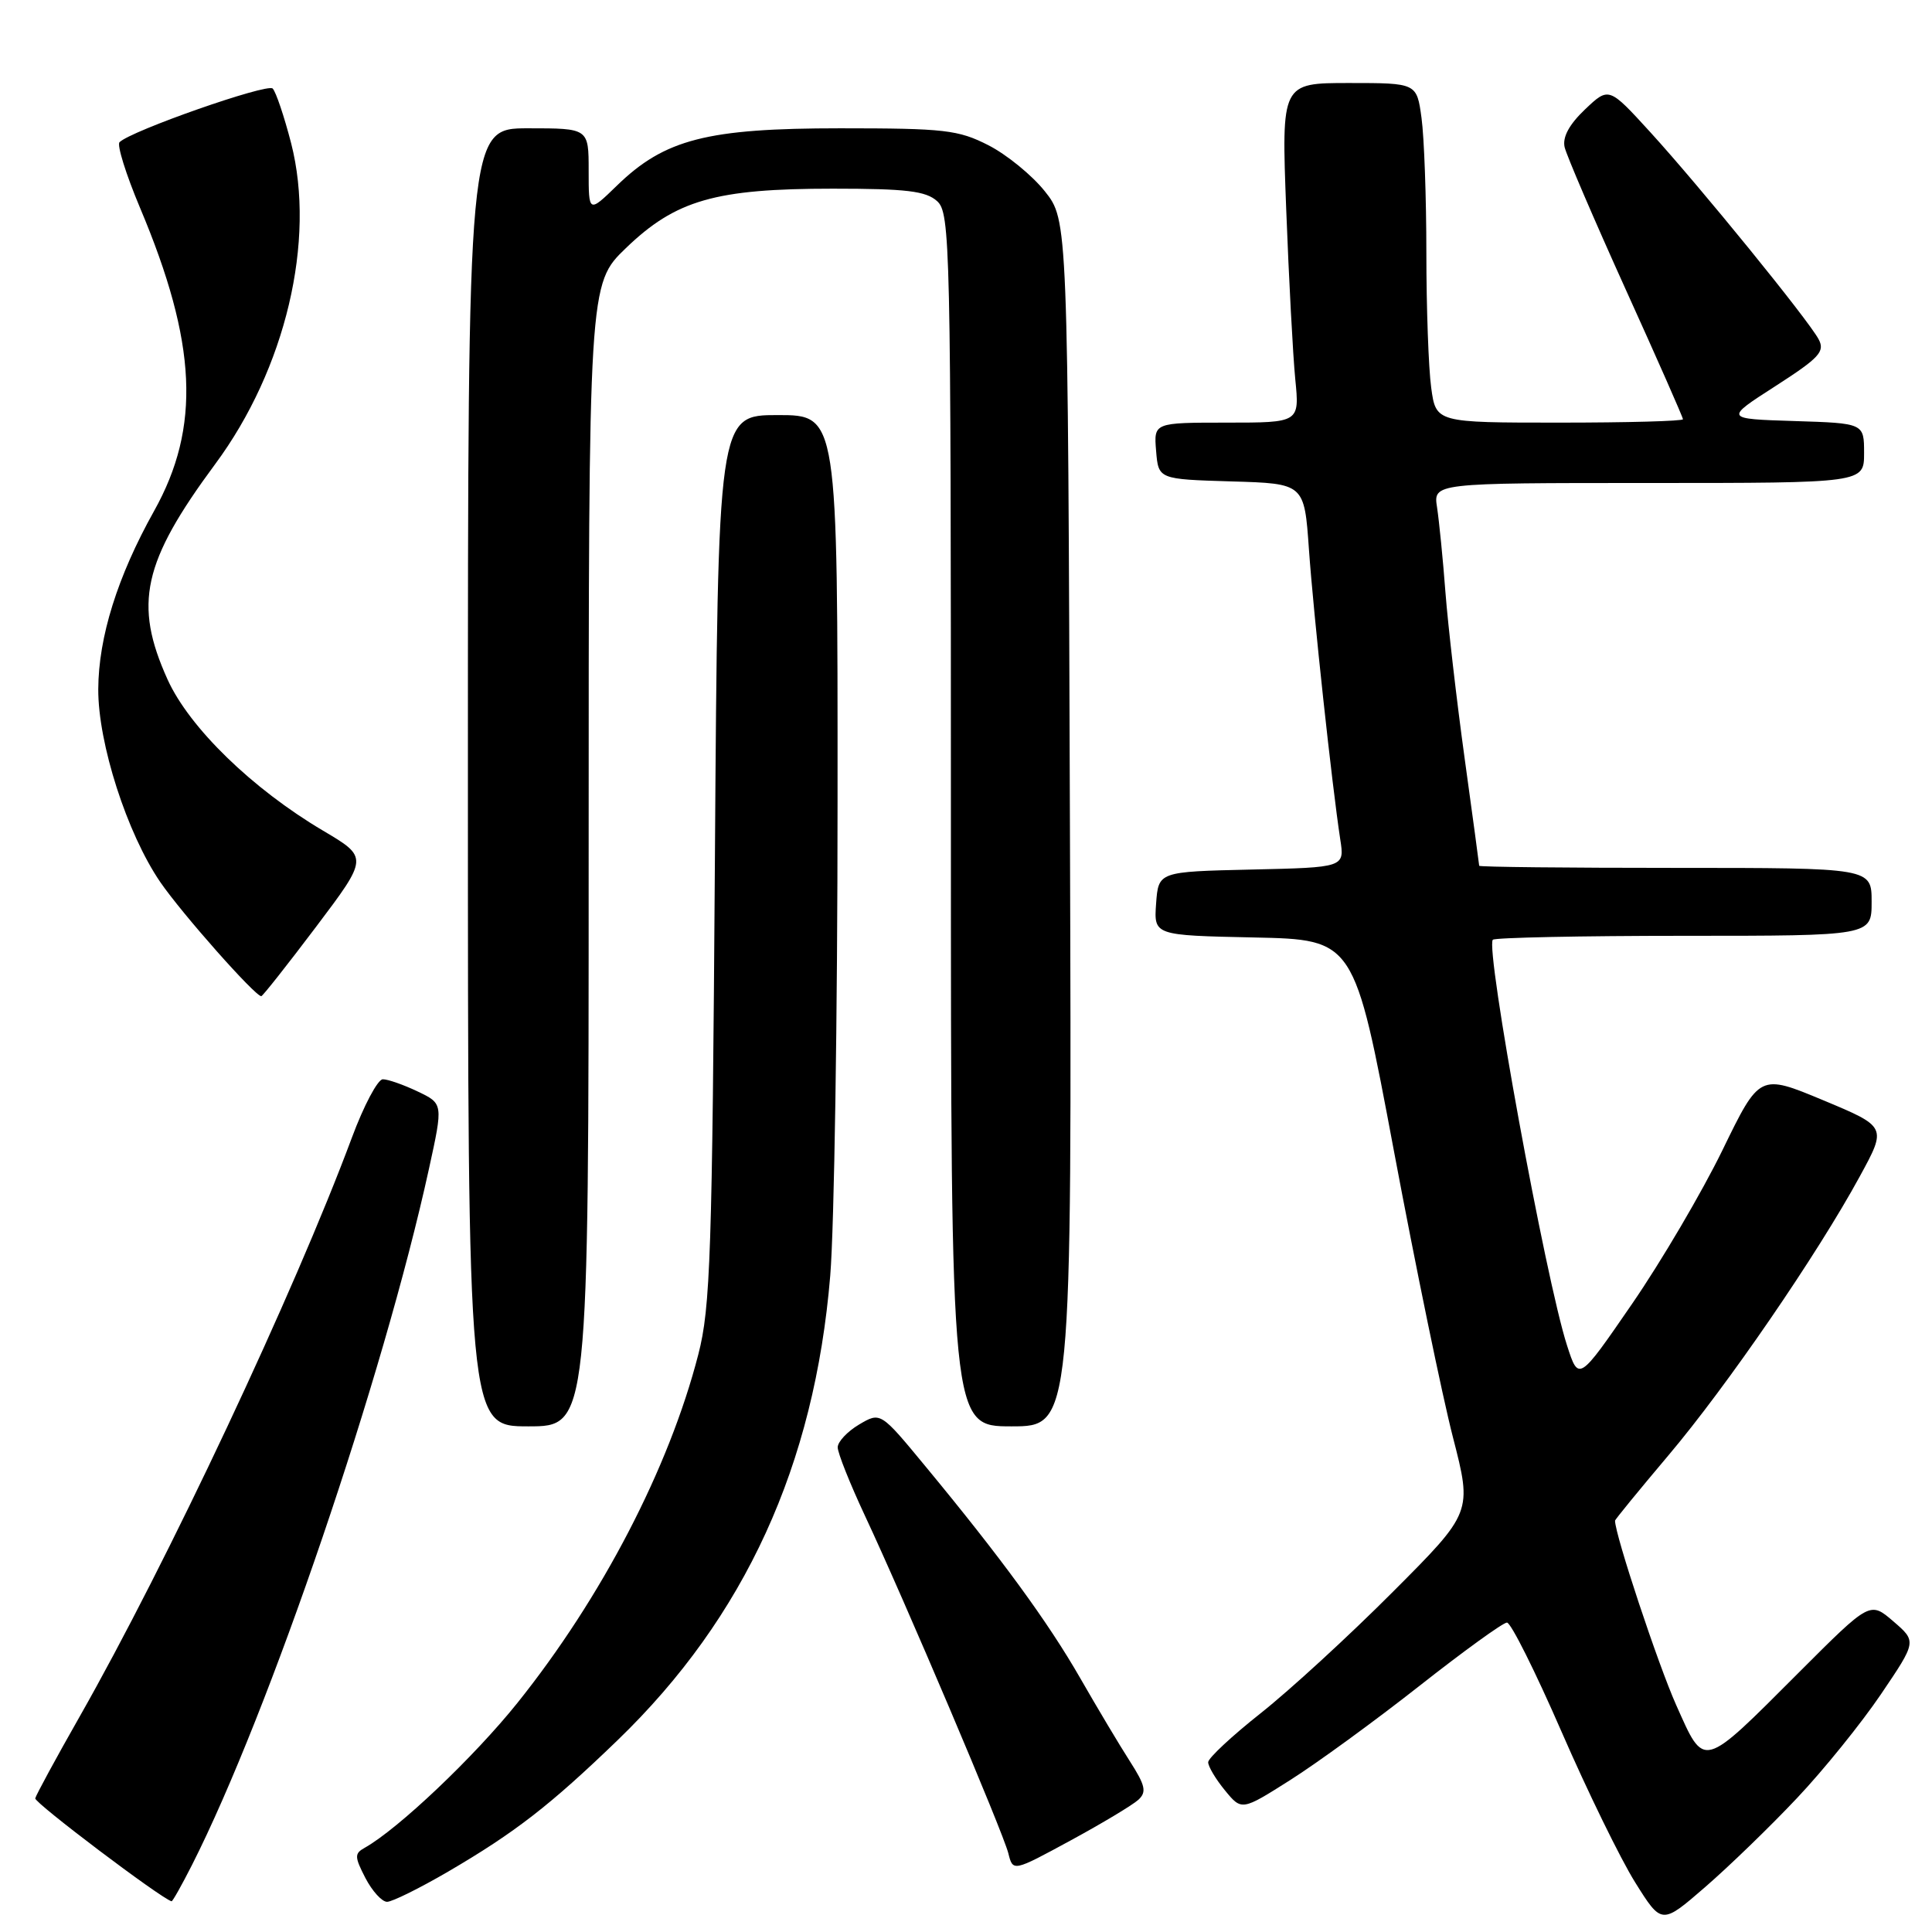 <?xml version="1.0" encoding="UTF-8" standalone="no"?>
<!DOCTYPE svg PUBLIC "-//W3C//DTD SVG 1.1//EN" "http://www.w3.org/Graphics/SVG/1.1/DTD/svg11.dtd" >
<svg xmlns="http://www.w3.org/2000/svg" xmlns:xlink="http://www.w3.org/1999/xlink" version="1.1" viewBox="0 0 256 256">
 <g >
 <path fill="currentColor"
d=" M 238.10 238.27 C 241.63 234.54 246.64 228.33 249.24 224.49 C 253.97 217.50 253.97 217.50 250.88 214.84 C 247.79 212.18 247.79 212.18 238.44 221.53 C 225.40 234.58 225.91 234.44 222.10 225.92 C 219.70 220.55 214.00 203.36 214.00 201.50 C 214.00 201.34 217.18 197.46 221.06 192.86 C 228.83 183.67 240.82 166.19 246.42 155.90 C 250.02 149.31 250.02 149.31 241.59 145.79 C 233.16 142.28 233.16 142.28 228.24 152.39 C 225.53 157.95 220.14 167.13 216.25 172.78 C 209.18 183.06 209.18 183.06 207.64 178.28 C 204.80 169.51 196.77 125.56 197.81 124.52 C 198.10 124.24 209.51 124.00 223.17 124.00 C 248.00 124.00 248.00 124.00 248.00 119.50 C 248.00 115.00 248.00 115.00 222.00 115.00 C 207.70 115.00 196.00 114.88 196.00 114.72 C 196.00 114.57 195.13 108.16 194.07 100.47 C 193.01 92.79 191.87 82.90 191.53 78.50 C 191.20 74.10 190.69 69.04 190.42 67.25 C 189.91 64.00 189.91 64.00 218.45 64.00 C 247.00 64.00 247.00 64.00 247.00 60.04 C 247.00 56.08 247.00 56.08 237.75 55.79 C 228.50 55.50 228.50 55.50 235.24 51.17 C 241.10 47.40 241.85 46.58 240.97 44.94 C 239.56 42.32 225.30 24.78 218.66 17.50 C 213.18 11.50 213.18 11.50 210.02 14.50 C 207.92 16.50 207.02 18.17 207.32 19.50 C 207.58 20.60 211.21 29.06 215.39 38.30 C 219.58 47.54 223.00 55.30 223.00 55.55 C 223.00 55.80 215.64 56.00 206.64 56.00 C 190.27 56.00 190.27 56.00 189.64 51.36 C 189.29 48.81 189.00 40.77 189.00 33.50 C 189.00 26.23 188.71 18.19 188.36 15.64 C 187.73 11.00 187.73 11.00 178.76 11.00 C 169.79 11.00 169.79 11.00 170.43 27.75 C 170.78 36.96 171.32 47.09 171.63 50.25 C 172.20 56.00 172.20 56.00 162.54 56.00 C 152.88 56.00 152.88 56.00 153.19 59.75 C 153.50 63.50 153.50 63.50 163.16 63.79 C 172.83 64.07 172.83 64.07 173.44 72.79 C 174.05 81.44 176.50 104.09 177.59 111.22 C 178.17 114.94 178.17 114.94 165.83 115.22 C 153.50 115.50 153.50 115.50 153.19 119.72 C 152.89 123.94 152.89 123.94 166.17 124.22 C 179.45 124.50 179.45 124.50 184.70 152.50 C 187.59 167.90 191.11 184.97 192.52 190.44 C 195.08 200.39 195.08 200.39 184.55 210.94 C 178.76 216.75 170.89 223.97 167.06 227.00 C 163.23 230.03 160.10 232.95 160.09 233.50 C 160.08 234.05 161.07 235.72 162.30 237.22 C 164.53 239.94 164.53 239.94 170.97 235.86 C 174.51 233.62 182.21 228.01 188.08 223.39 C 193.94 218.78 199.16 215.00 199.68 215.00 C 200.20 215.00 203.44 221.49 206.89 229.41 C 210.34 237.34 214.74 246.35 216.67 249.43 C 220.18 255.04 220.18 255.04 225.94 250.05 C 229.10 247.31 234.58 242.01 238.10 238.27 Z  M 25.44 247.12 C 35.66 226.95 50.80 182.48 56.84 154.87 C 58.73 146.24 58.73 146.24 55.33 144.62 C 53.46 143.73 51.38 143.00 50.72 143.01 C 50.05 143.02 48.20 146.50 46.62 150.76 C 39.00 171.23 22.15 207.06 10.53 227.50 C 7.40 233.00 4.77 237.86 4.67 238.29 C 4.55 238.88 21.27 251.51 22.73 251.93 C 22.86 251.97 24.08 249.80 25.44 247.12 Z  M 59.36 248.01 C 68.26 242.81 72.91 239.20 81.84 230.58 C 98.70 214.30 107.93 194.15 110.01 169.04 C 110.54 162.69 110.98 134.44 110.98 106.25 C 111.00 55.00 111.00 55.00 103.06 55.00 C 95.13 55.00 95.13 55.00 94.73 113.75 C 94.37 166.21 94.14 173.25 92.53 179.47 C 88.65 194.54 79.74 211.69 68.54 225.67 C 62.78 232.85 52.75 242.36 48.31 244.85 C 46.96 245.60 46.97 246.04 48.42 248.85 C 49.32 250.58 50.61 252.00 51.29 252.00 C 51.97 252.00 55.60 250.20 59.36 248.01 Z  M 150.84 238.48 C 151.96 237.45 151.77 236.58 149.71 233.37 C 148.34 231.24 145.39 226.29 143.14 222.37 C 138.88 214.94 132.63 206.39 122.58 194.24 C 116.67 187.08 116.67 187.08 113.83 188.76 C 112.28 189.68 111.00 191.04 111.00 191.78 C 111.00 192.52 112.62 196.59 114.60 200.82 C 119.87 212.06 132.89 242.73 133.61 245.57 C 134.22 248.02 134.22 248.02 141.86 243.87 C 146.06 241.59 150.10 239.16 150.84 238.48 Z  M 78.00 113.32 C 78.00 37.63 78.00 37.63 82.94 32.87 C 89.54 26.51 94.79 25.00 110.35 25.00 C 120.11 25.00 122.68 25.31 124.17 26.65 C 125.91 28.23 126.00 32.09 126.00 108.65 C 126.00 189.00 126.00 189.00 134.02 189.00 C 142.04 189.00 142.04 189.00 141.77 109.09 C 141.50 29.18 141.50 29.18 138.44 25.34 C 136.76 23.23 133.40 20.49 130.98 19.25 C 126.98 17.21 125.17 17.00 111.33 17.00 C 93.69 17.00 88.07 18.44 81.74 24.60 C 78.00 28.23 78.00 28.23 78.00 22.61 C 78.00 17.00 78.00 17.00 70.00 17.00 C 62.00 17.00 62.00 17.00 62.00 103.00 C 62.00 189.00 62.00 189.00 70.00 189.00 C 78.00 189.00 78.00 189.00 78.00 113.32 Z  M 41.88 122.81 C 48.81 113.62 48.81 113.62 42.81 110.07 C 33.41 104.51 25.08 96.40 22.20 90.03 C 17.68 80.02 18.91 74.48 28.51 61.50 C 37.85 48.89 41.87 31.87 38.58 18.99 C 37.66 15.43 36.56 12.16 36.13 11.73 C 35.41 11.01 17.35 17.33 15.84 18.84 C 15.47 19.20 16.69 23.10 18.54 27.50 C 26.12 45.47 26.63 56.60 20.41 67.72 C 15.57 76.38 13.05 84.42 13.02 91.32 C 12.99 98.50 16.83 110.43 21.23 116.87 C 24.07 121.02 33.79 132.00 34.62 132.00 C 34.80 132.00 38.07 127.86 41.88 122.81 Z "/>
</g>
</svg>